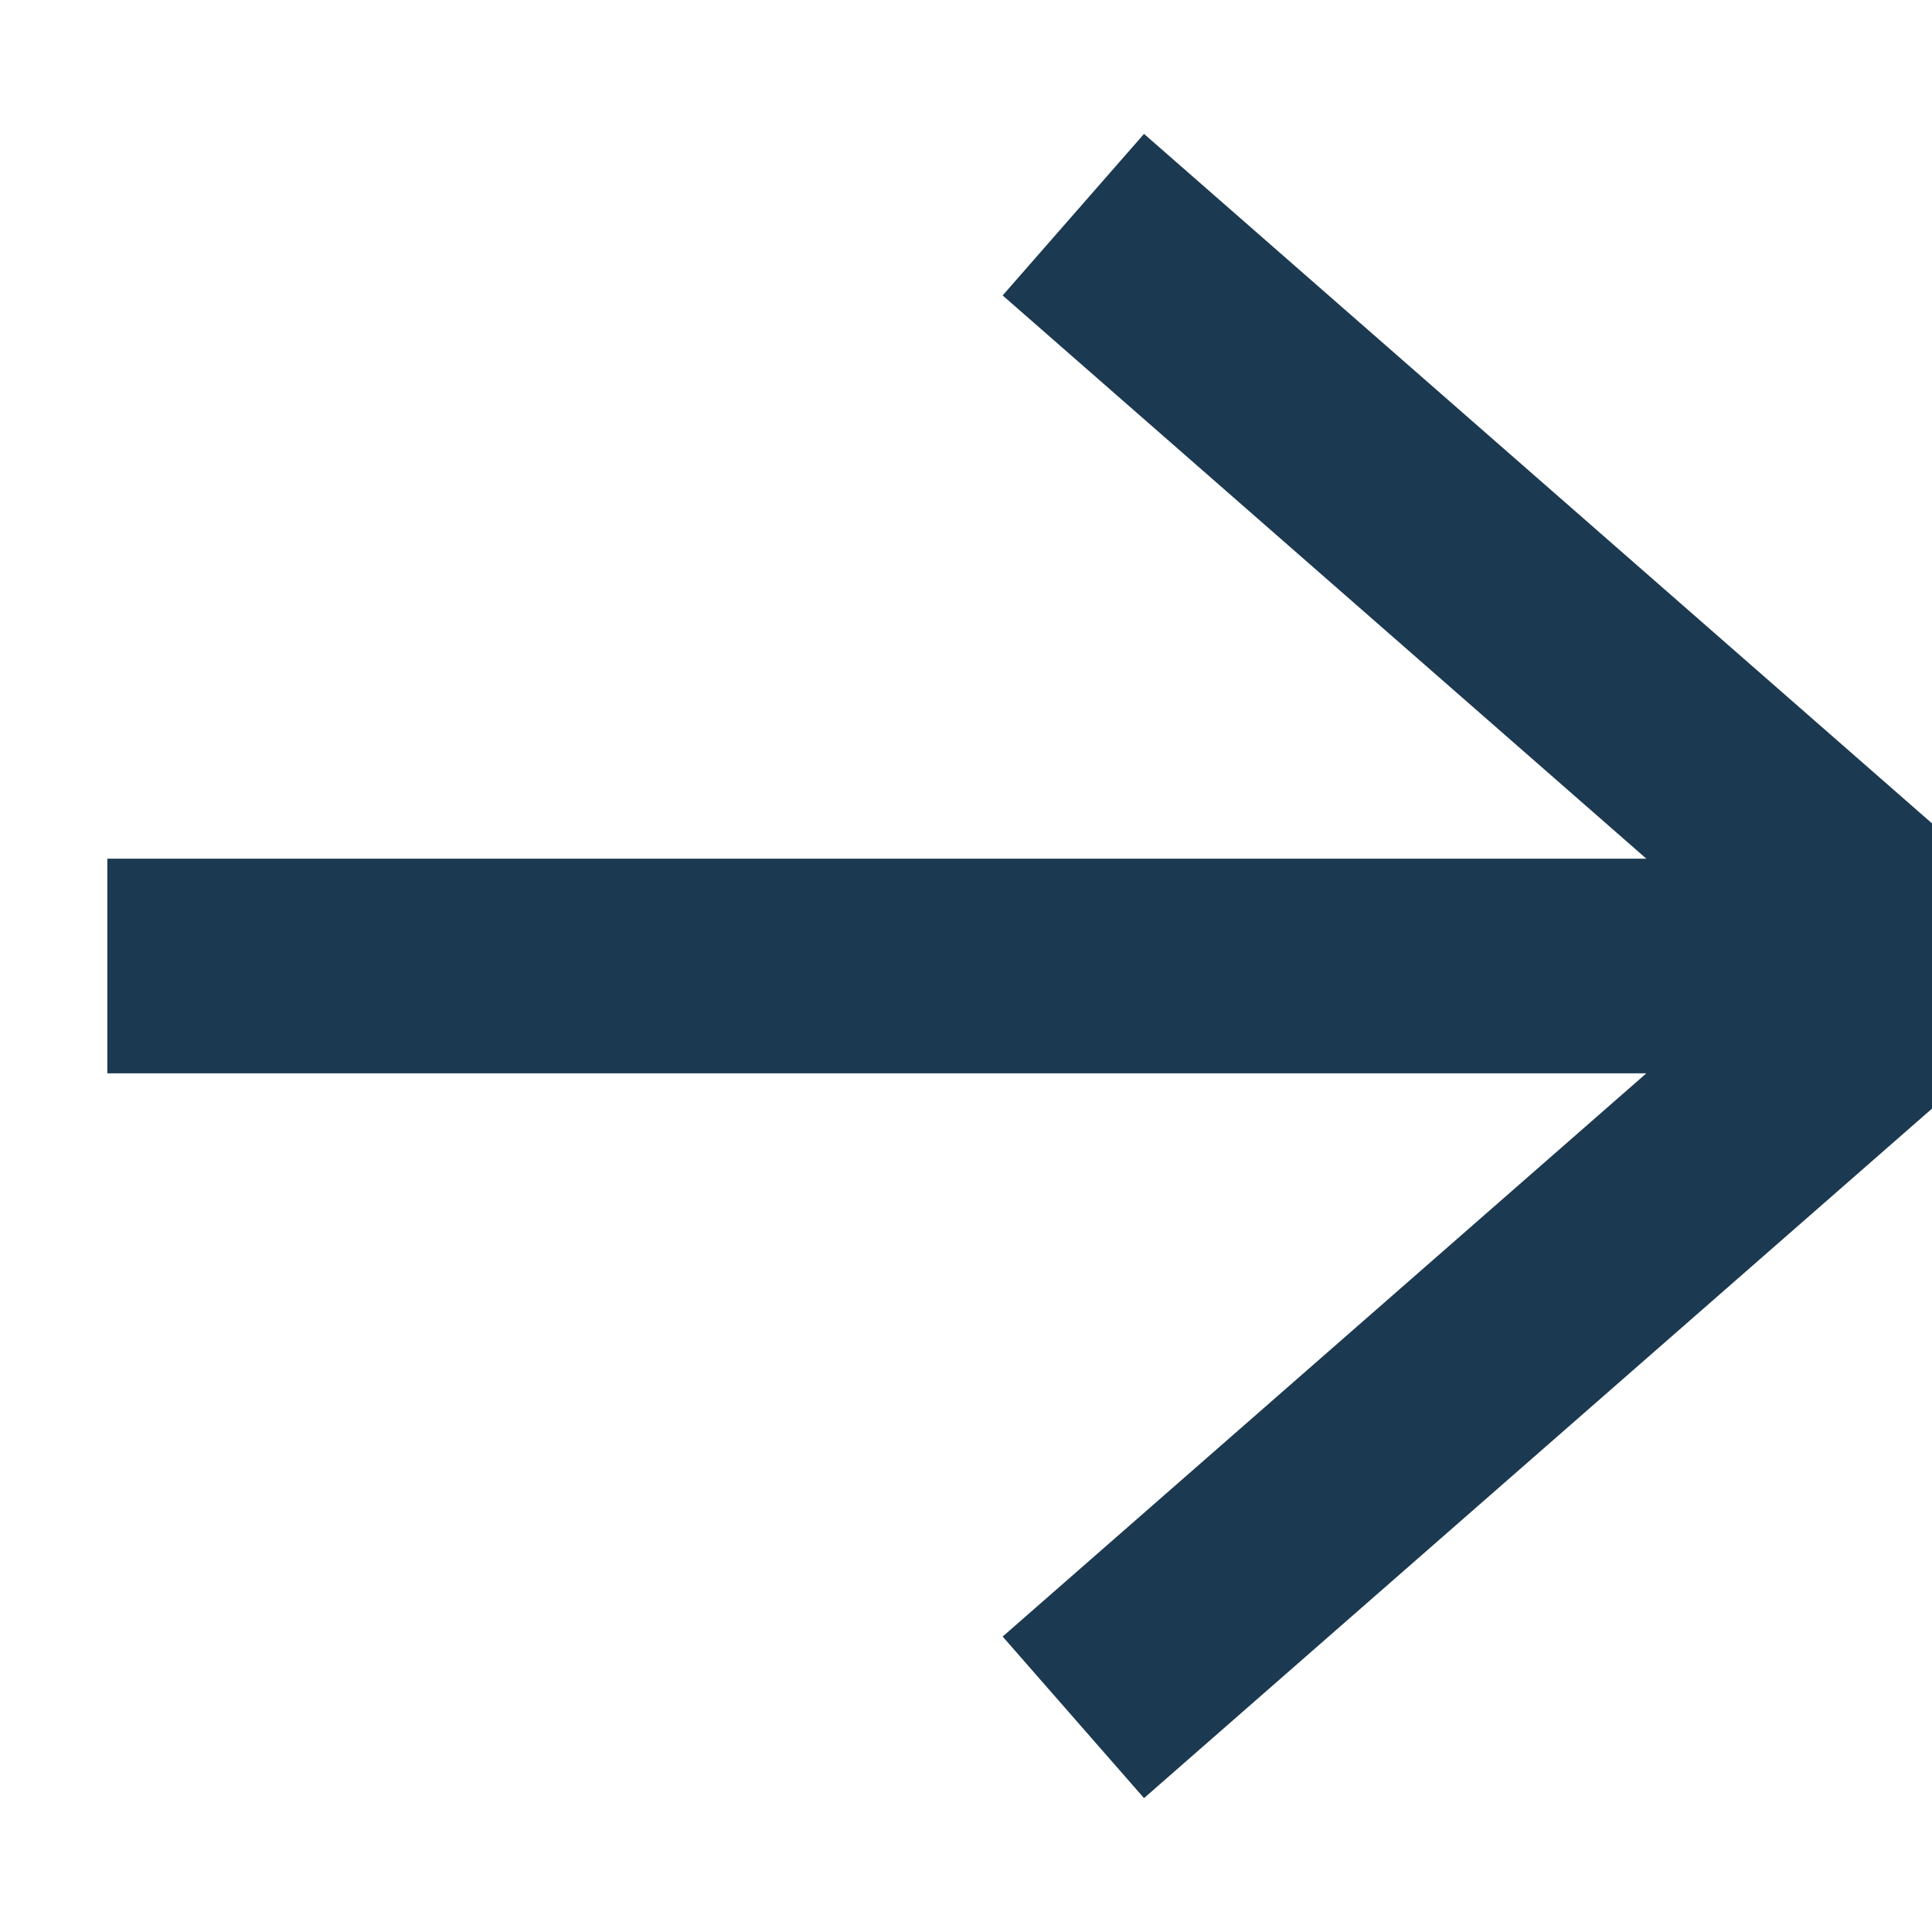 <svg xmlns="http://www.w3.org/2000/svg" xmlns:xlink="http://www.w3.org/1999/xlink" width="9" height="9" version="1.1" viewBox="0 0 9 9"><title>Combined Shape Copy</title><g id="Page-1" fill="none" fill-rule="evenodd" stroke="none" stroke-width="1"><g id="Docs-Op1-Rd1" stroke="#1B3951" transform="translate(-534, -370)"><g id="content" transform="translate(529, 151)"><path id="Combined-Shape-Copy" d="M10,220 L14,223.5 L10,227 M13.5,223.5 L5.5,223.5"/></g></g></g></svg>